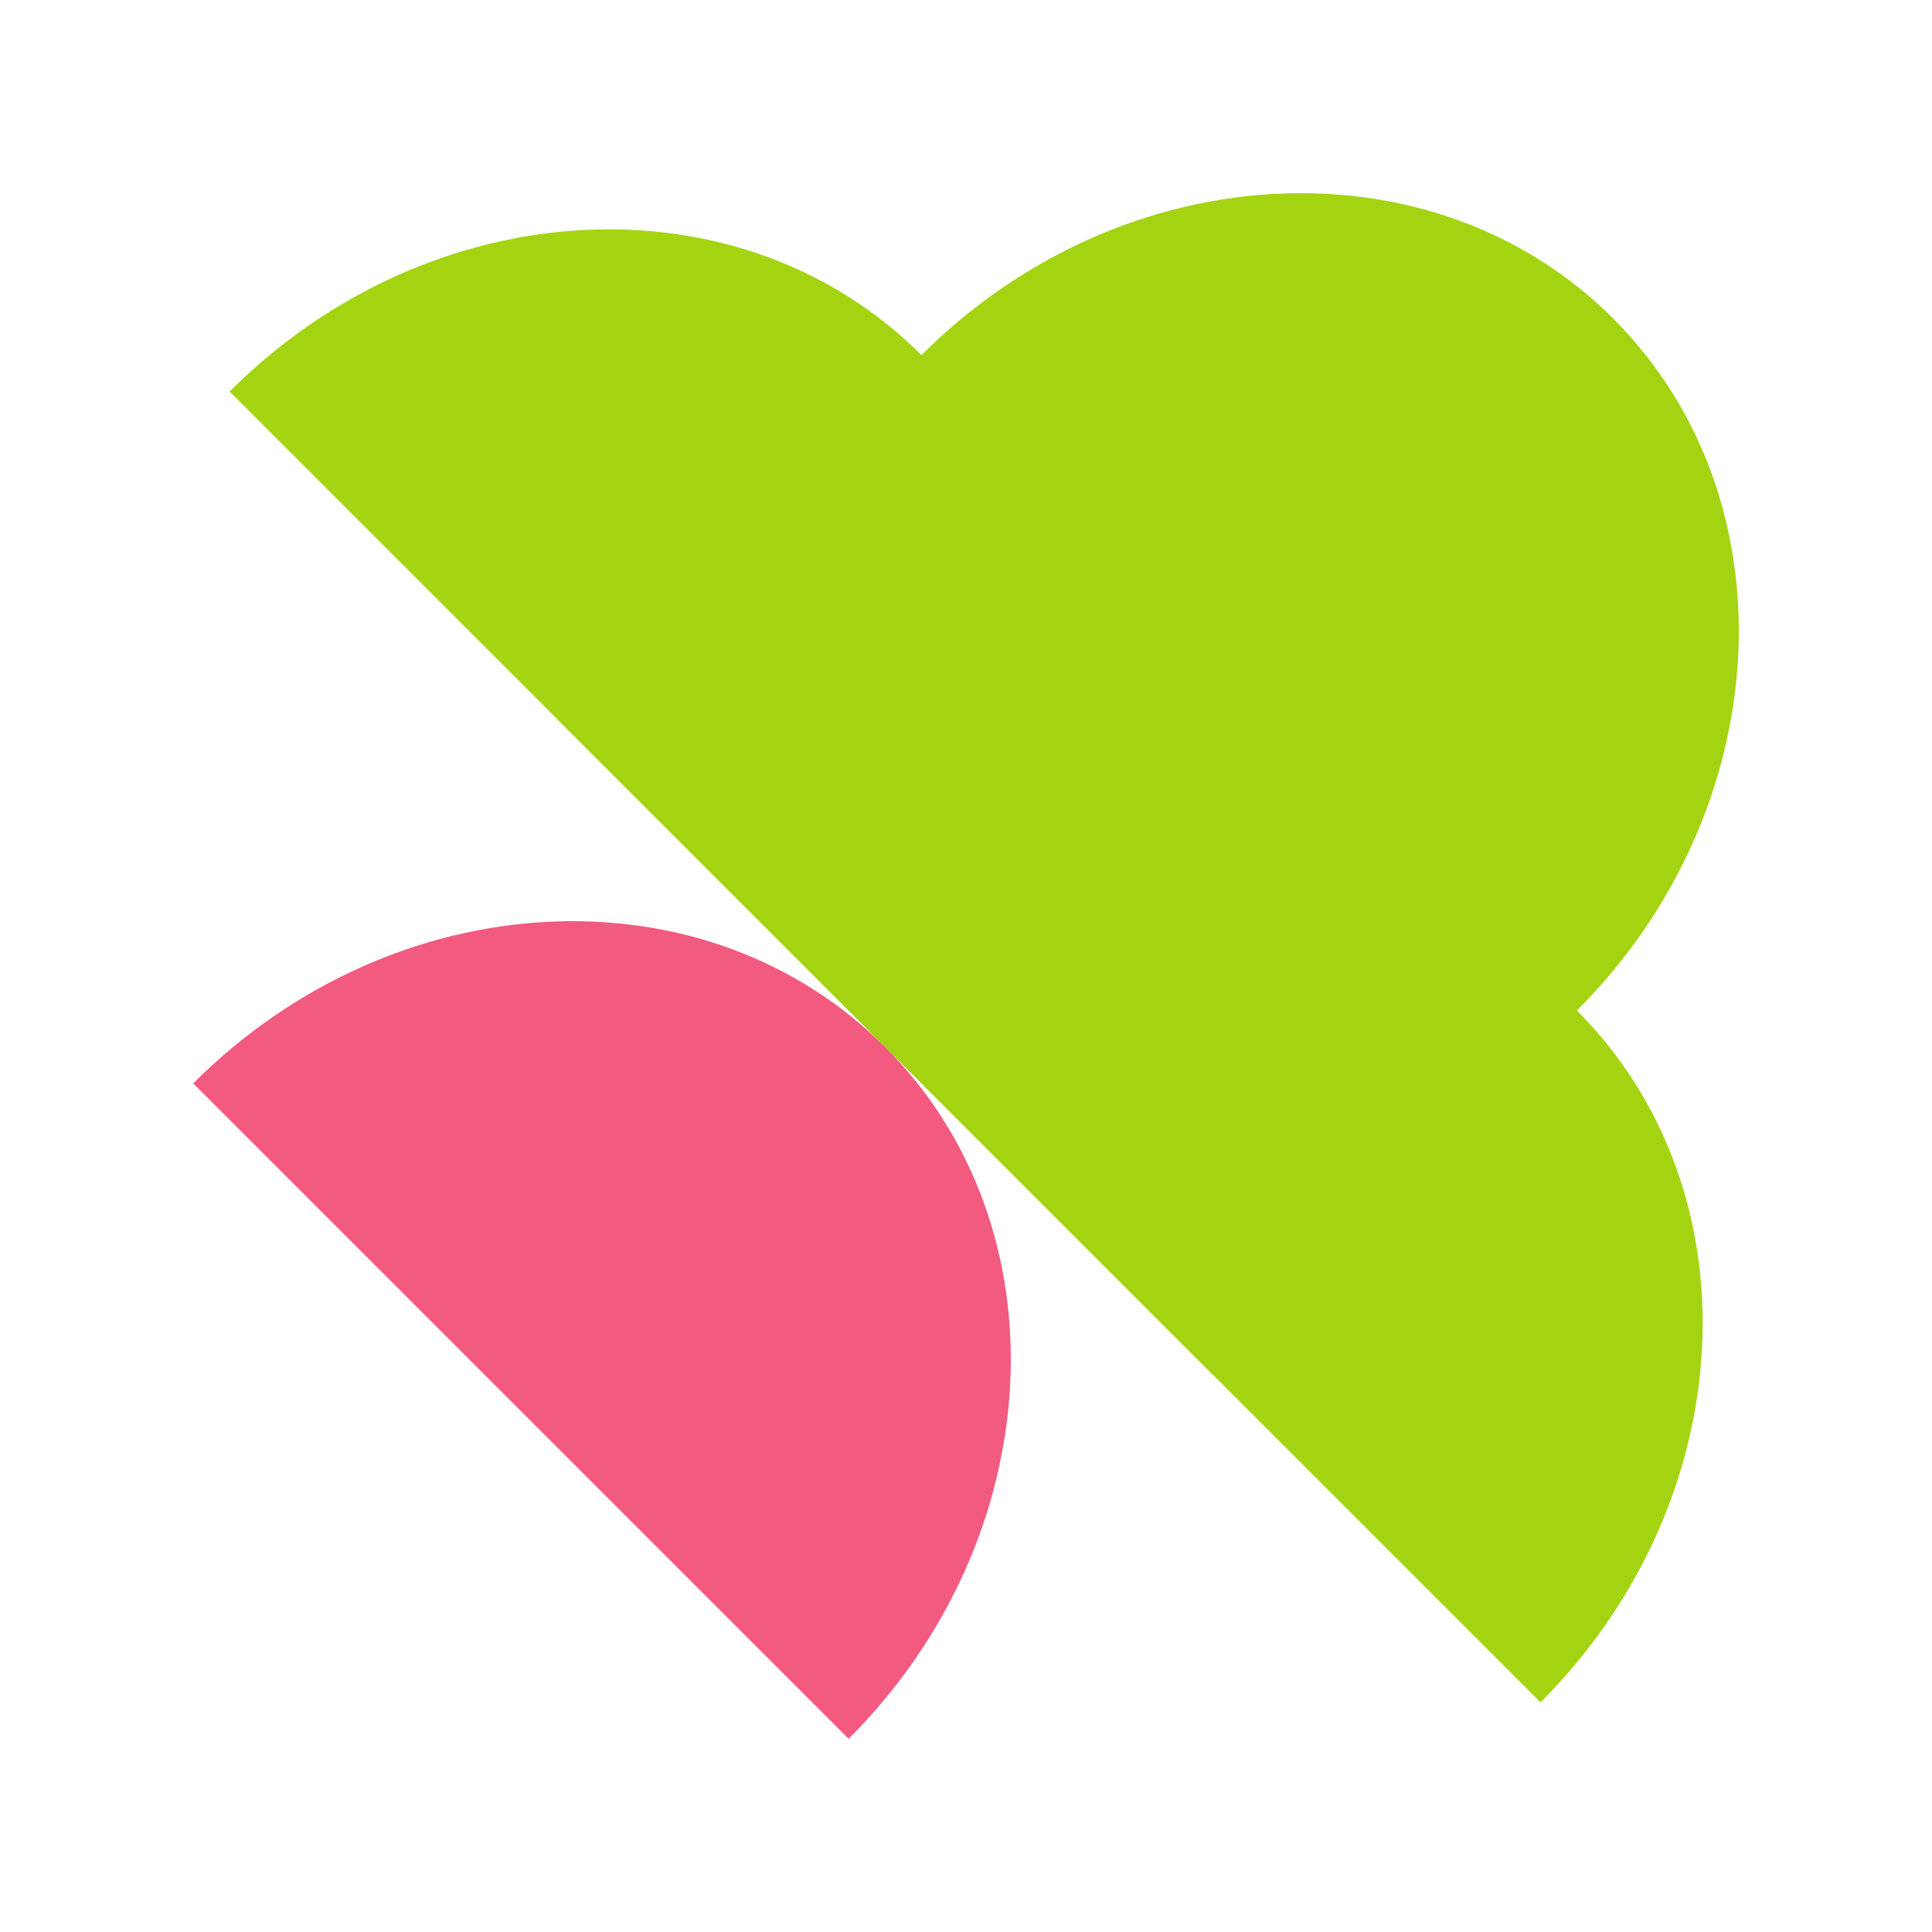 <?xml version="1.0" encoding="UTF-8" standalone="no"?><svg width="40" height="40" fill="none" xmlns="http://www.w3.org/2000/svg"><path d="M33.402 6.598c3.748 3.747 3.393 10.178-.754 14.324L25.11 28.46l-13.57-13.57 7.54-7.54c4.146-4.146 10.576-4.5 14.323-.753z" fill="#A4D411"/><path d="M17.57 36 4 22.43c4.164-4.164 10.577-4.502 14.324-.754 3.747 3.747 3.41 10.16-.754 14.324z" fill="#F25A80"/><path d="m31.895 35.246-13.57-13.57c4.163-4.164 10.576-4.501 14.323-.754 3.748 3.747 3.41 10.16-.754 14.324zM18.324 21.676 4.754 8.106c4.164-4.164 10.577-4.502 14.324-.754 3.747 3.747 3.41 10.16-.754 14.324z" fill="#A4D411"/></svg>